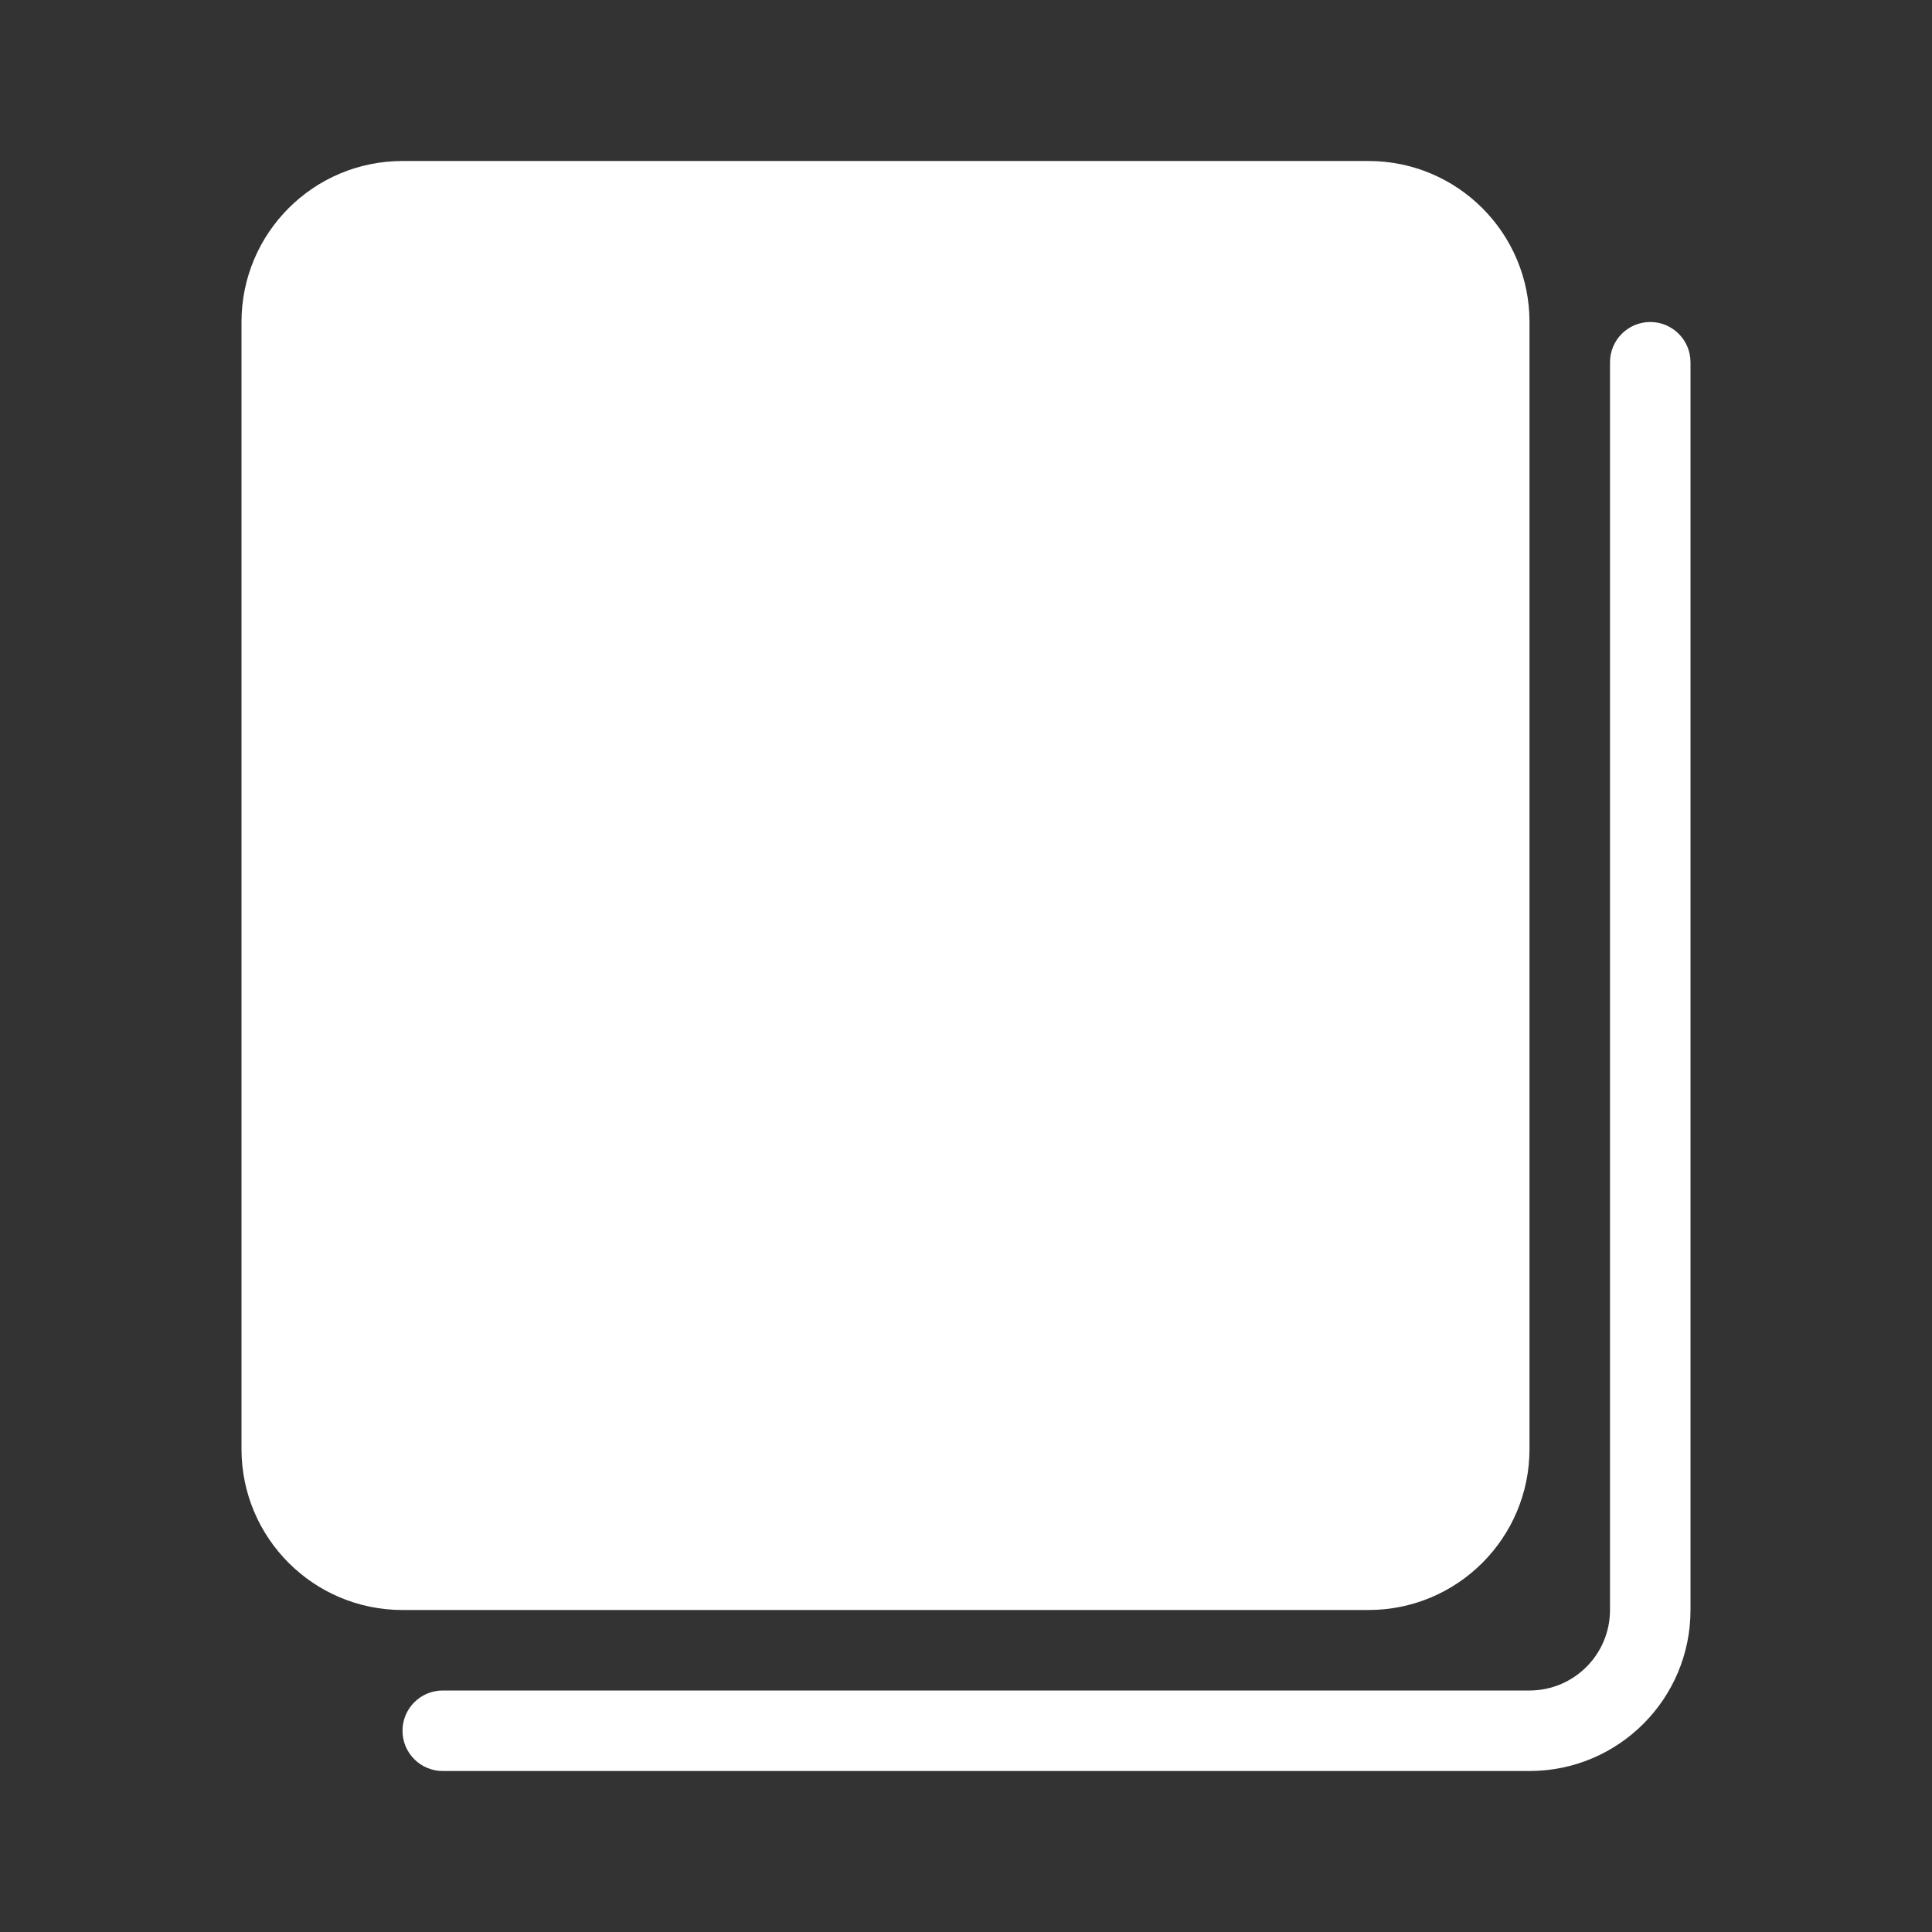 <?xml version="1.0" encoding="UTF-8"?>
<svg width="24px" height="24px" viewBox="0 0 24 24" version="1.1" xmlns="http://www.w3.org/2000/svg" xmlns:xlink="http://www.w3.org/1999/xlink">
    <rect x="0" y="0" width="24" height="24" fill="#333333" stroke="none"/>
    <!-- Generator: Sketch 54 (76480) - https://sketchapp.com -->
    <title>icon_menu_page_selected</title>
    <desc>Created with Sketch.</desc>
    <g id="icon_menu_page_selected" stroke="none" stroke-width="1" fill="none" fill-rule="evenodd">
        <rect id="Rectangle-3" fill-rule="nonzero" x="0" y="0" width="24" height="24"></rect>
        <path d="M5,2 L17,2 C18.105,2 19,2.895 19,4 L19,18 C19,19.105 18.105,20 17,20 L5,20 C3.895,20 3,19.105 3,18 L3,4 C3,2.895 3.895,2 5,2 Z M5.5,21 L19,21 C19.552,21 20,20.552 20,20 L20,4.5 C20,4.224 20.224,4 20.5,4 C20.776,4 21,4.224 21,4.5 L21,20 C21,21.105 20.105,22 19,22 L5.5,22 C5.224,22 5,21.776 5,21.5 C5,21.224 5.224,21 5.5,21 Z" id="合并形状" fill="#FFFFFF" fill-rule="nonzero"></path>
    </g>
</svg>